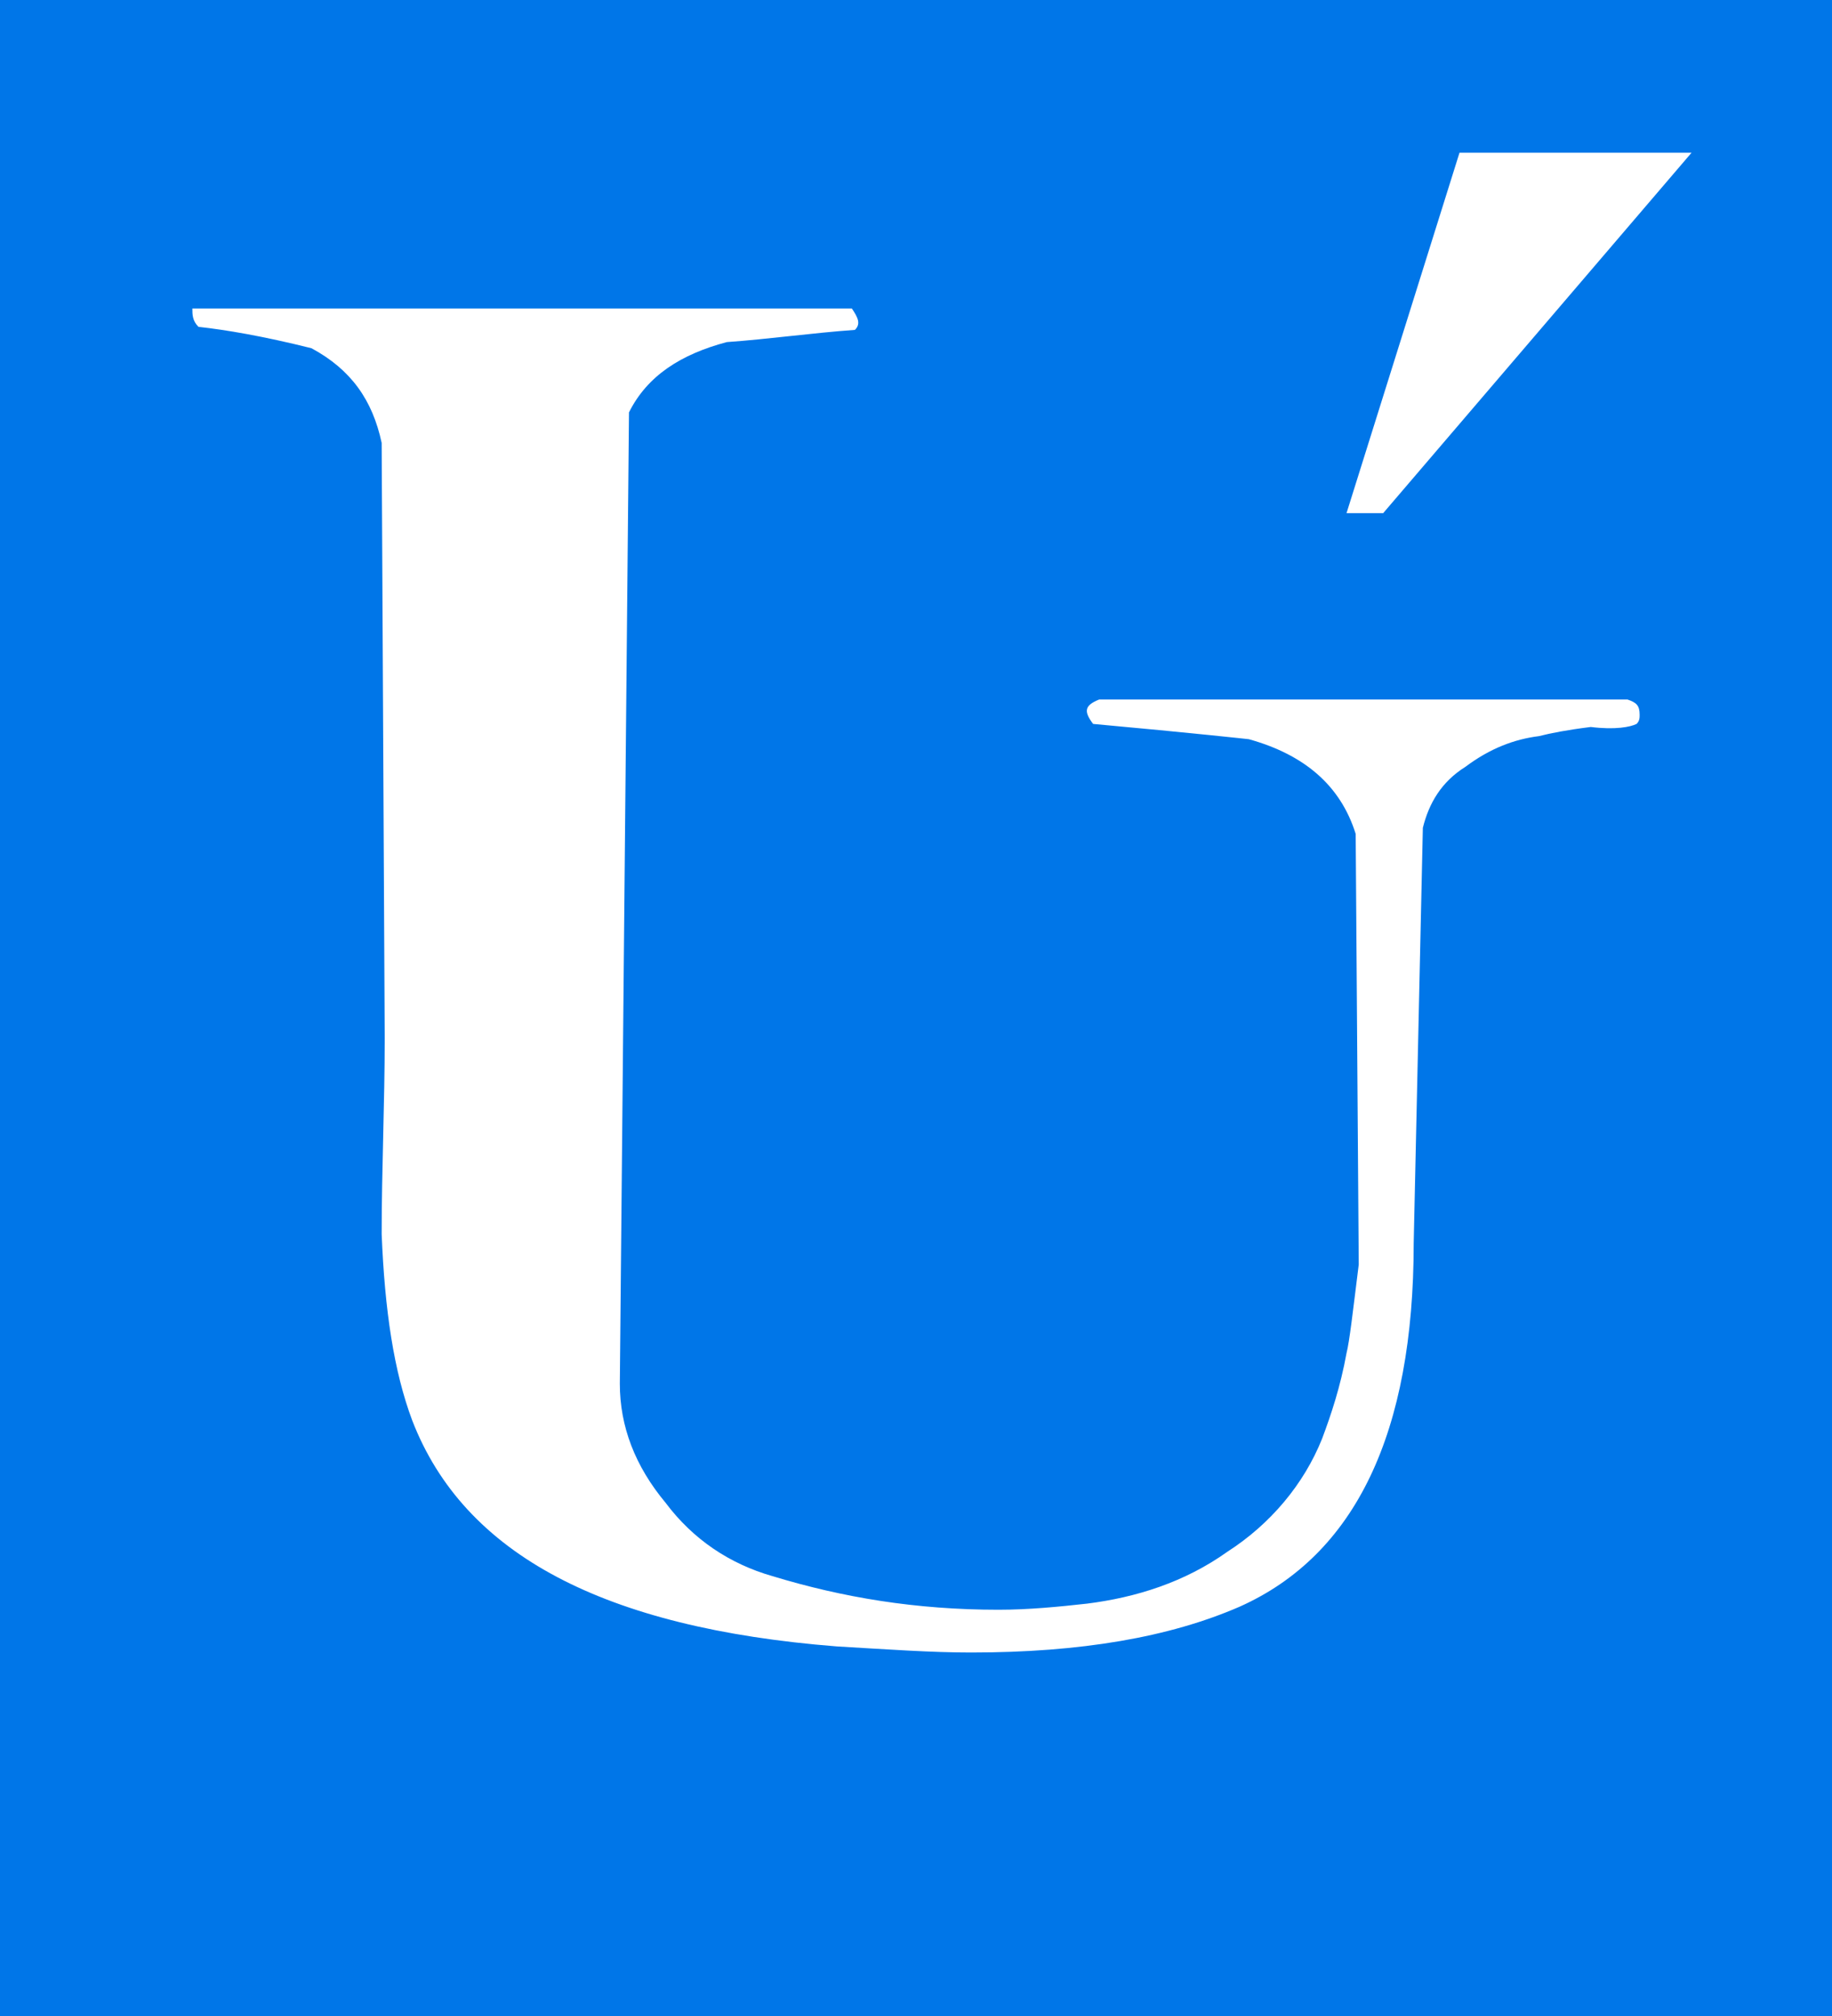 <?xml version="1.0" encoding="utf-8"?>
<!-- Generator: Adobe Illustrator 18.1.0, SVG Export Plug-In . SVG Version: 6.00 Build 0)  -->
<!DOCTYPE svg PUBLIC "-//W3C//DTD SVG 1.1//EN" "http://www.w3.org/Graphics/SVG/1.1/DTD/svg11.dtd">
<svg version="1.1" id="Camada_1" xmlns="http://www.w3.org/2000/svg" xmlns:xlink="http://www.w3.org/1999/xlink" x="0px" y="0px"
	 viewBox="0 0 60 66" enable-background="new 0 0 60 66" xml:space="preserve">
<g>
	<rect fill="#0076E8" width="60" height="66"/>
	<path fill="#FFFFFF" d="M53.6,23.7c0.1-0.1,0.1-0.2,0.1-0.3c0-0.3-0.1-0.4-0.4-0.5H36c-0.5,0.2-0.5,0.4-0.2,0.8
		c3.3,0.3,5.1,0.5,5.1,0.5c1.8,0.5,3,1.5,3.5,3.1l0.1,14.1c-0.2,1.6-0.3,2.5-0.4,2.9c-0.2,1.1-0.5,2-0.8,2.8
		c-0.6,1.5-1.7,2.8-3.1,3.7c-1.4,1-3,1.5-4.6,1.7c-0.9,0.1-1.9,0.2-2.9,0.2c-2.7,0-5.1-0.4-7.4-1.1c-1.4-0.4-2.6-1.2-3.5-2.4
		c-1-1.2-1.5-2.5-1.5-3.9l0.3-31.8c0.6-1.2,1.7-1.9,3.2-2.3c1.4-0.1,2.8-0.3,4.2-0.4c0.2-0.2,0.1-0.4-0.1-0.7L6.3,10.1
		c0,0.2,0,0.4,0.2,0.6c0.9,0.1,2.1,0.3,3.7,0.7c1.3,0.7,2,1.7,2.3,3.1l0.1,19.5c0,2.1-0.1,4.3-0.1,6.4c0.1,2.5,0.4,4.5,1,6.1
		c1.7,4.4,6.3,6.8,13.9,7.4c1.7,0.1,3.1,0.2,4.4,0.2c3.6,0,6.5-0.5,8.8-1.5c3.8-1.7,5.7-5.7,5.7-11.9l0.3-13.6
		c0.2-0.8,0.6-1.5,1.4-2c0.8-0.6,1.6-0.9,2.4-1c0.4-0.1,0.9-0.2,1.7-0.3C52.9,23.9,53.4,23.8,53.6,23.7z"/>
	<g>
		<path fill="#FFFFFF" d="M55.4,5L45.3,16.8h-1.2L47.8,5H55.4z"/>
	</g>
</g>
</svg>
